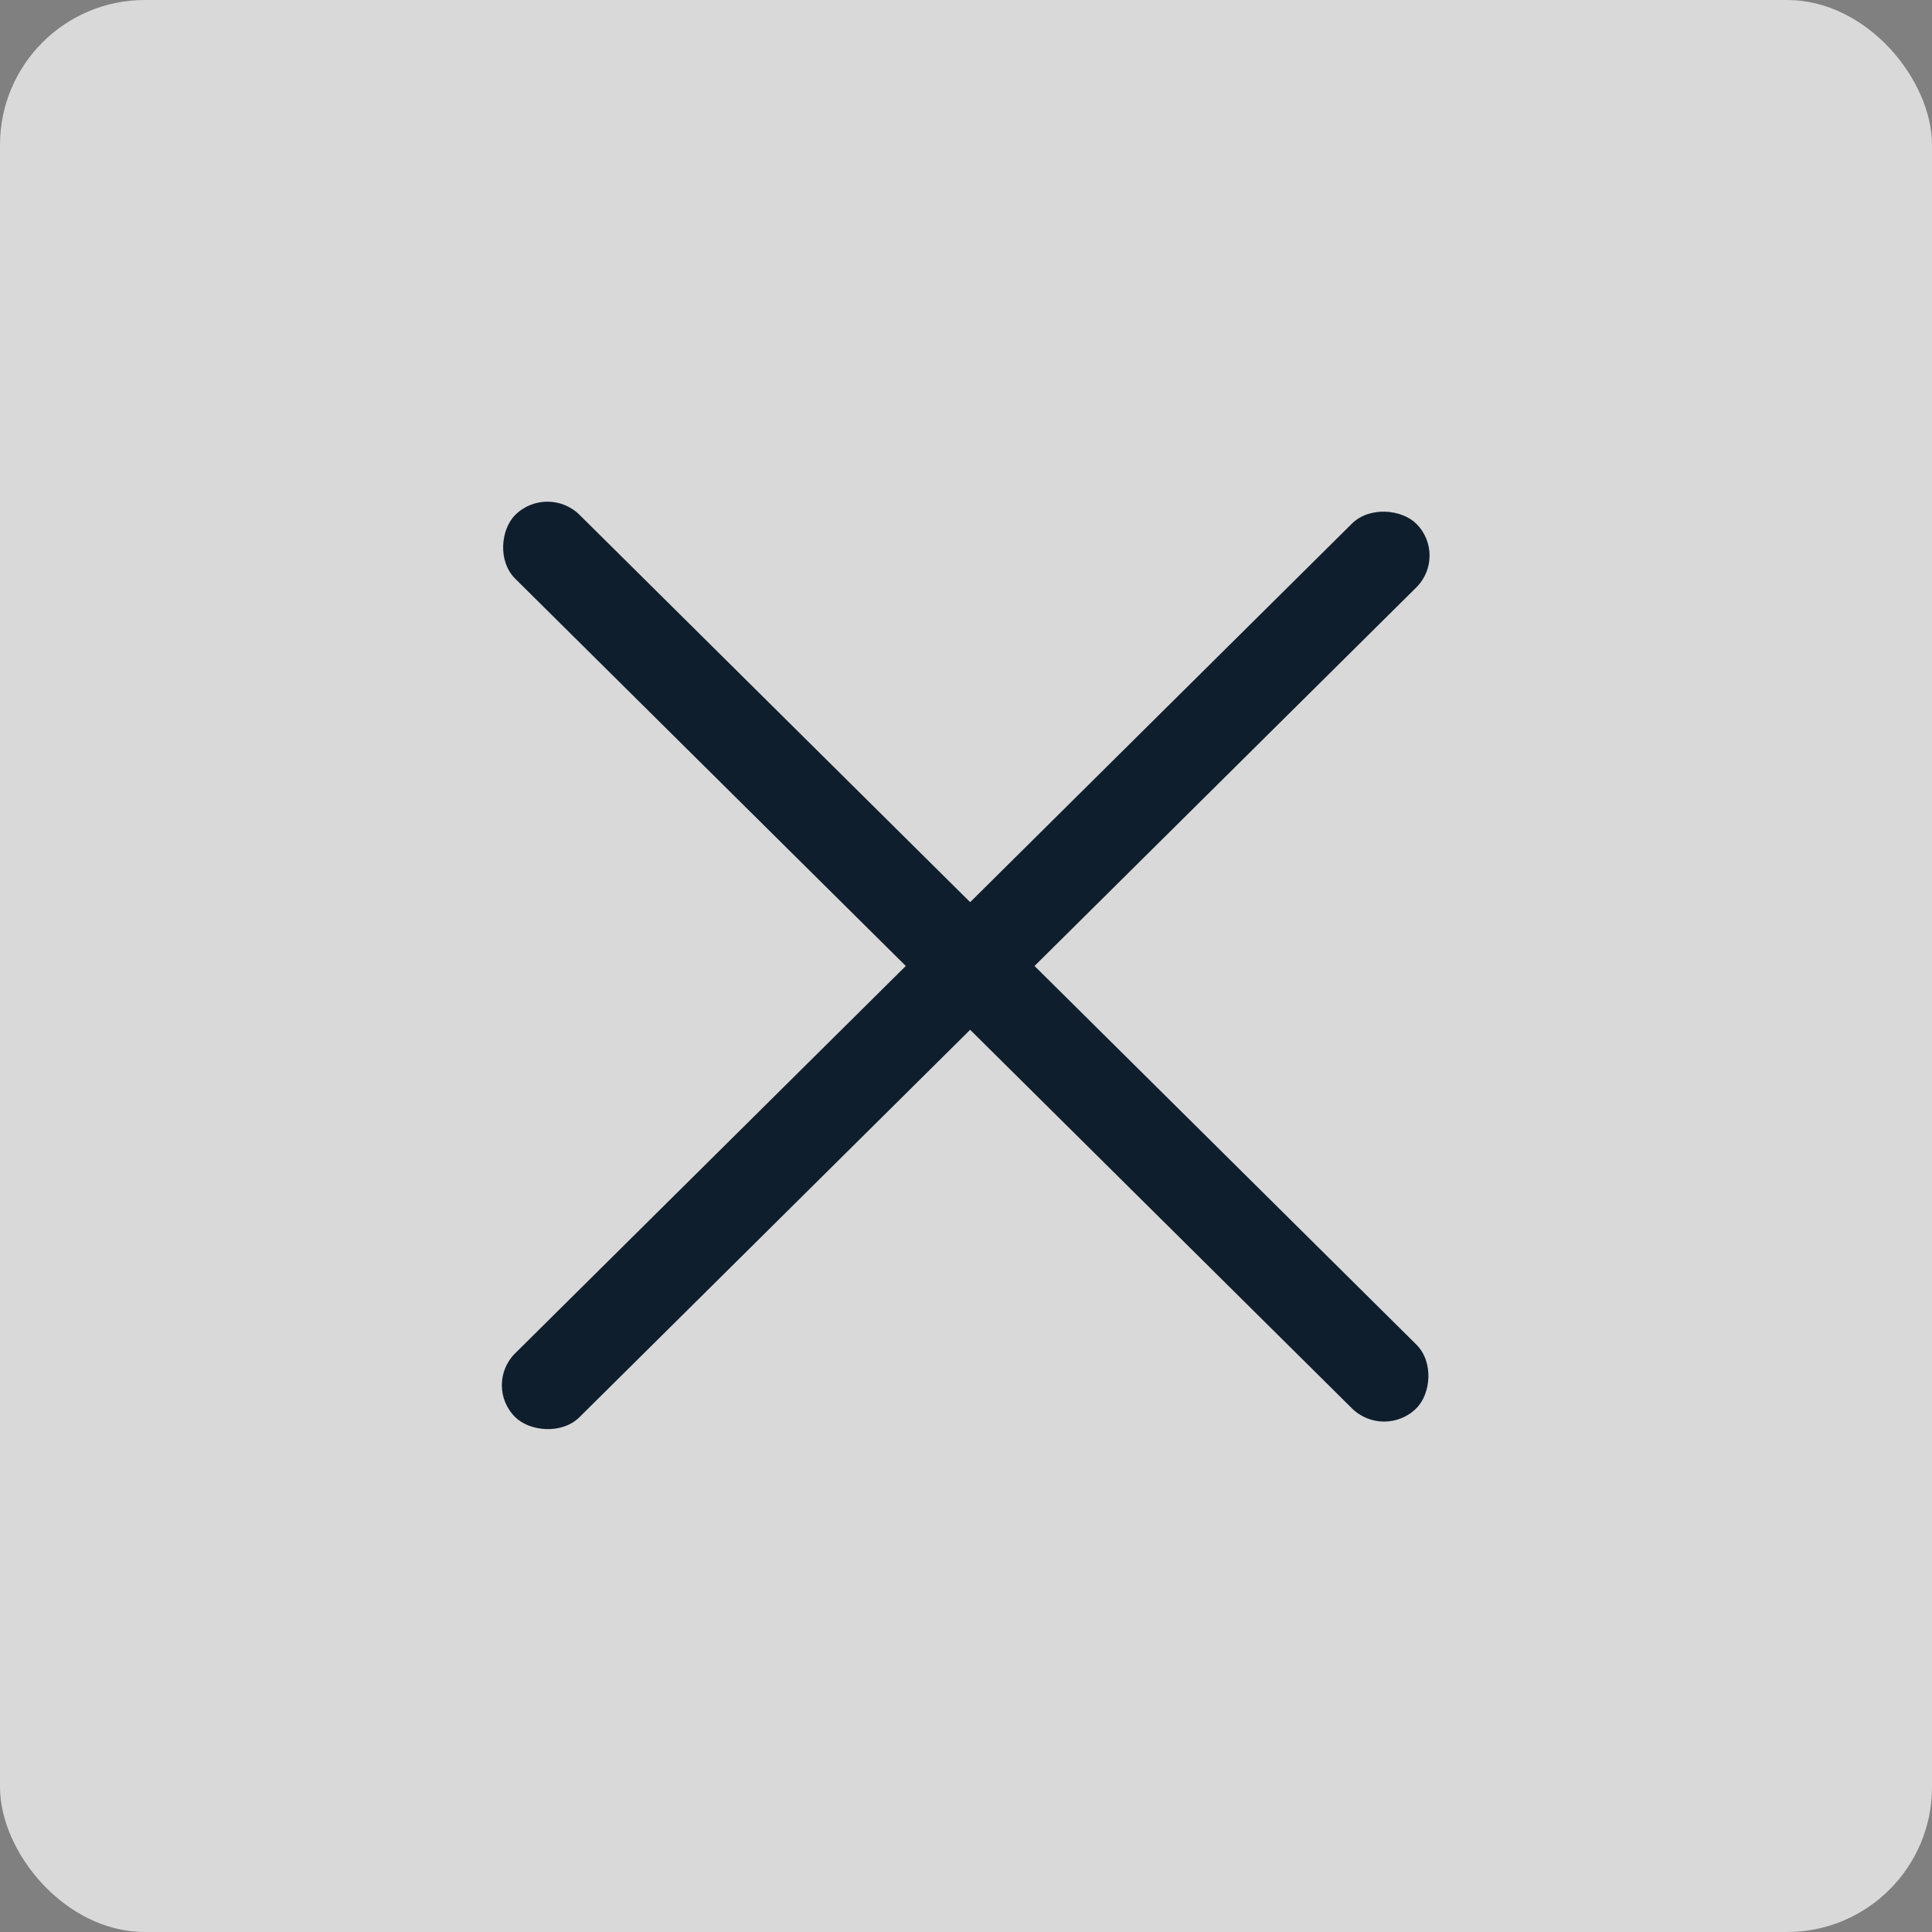 <svg width="40" height="40" viewBox="0 0 40 40" fill="none" xmlns="http://www.w3.org/2000/svg">
<rect x="0" y="0" width="40" height="40" fill="#808080" stroke="none"/>
<rect width="40" height="40" rx="3" fill="white" fill-opacity="0.7"/>
<rect width="26.275" height="1.877" rx="0.938" transform="matrix(0.71 0.704 -0.71 0.704 11.334 10)" fill="#0F1E2D"/>
<rect width="26.275" height="1.877" rx="0.938" transform="matrix(0.71 -0.704 0.71 0.704 10 28.679)" fill="#0F1E2D"/>
</svg>
